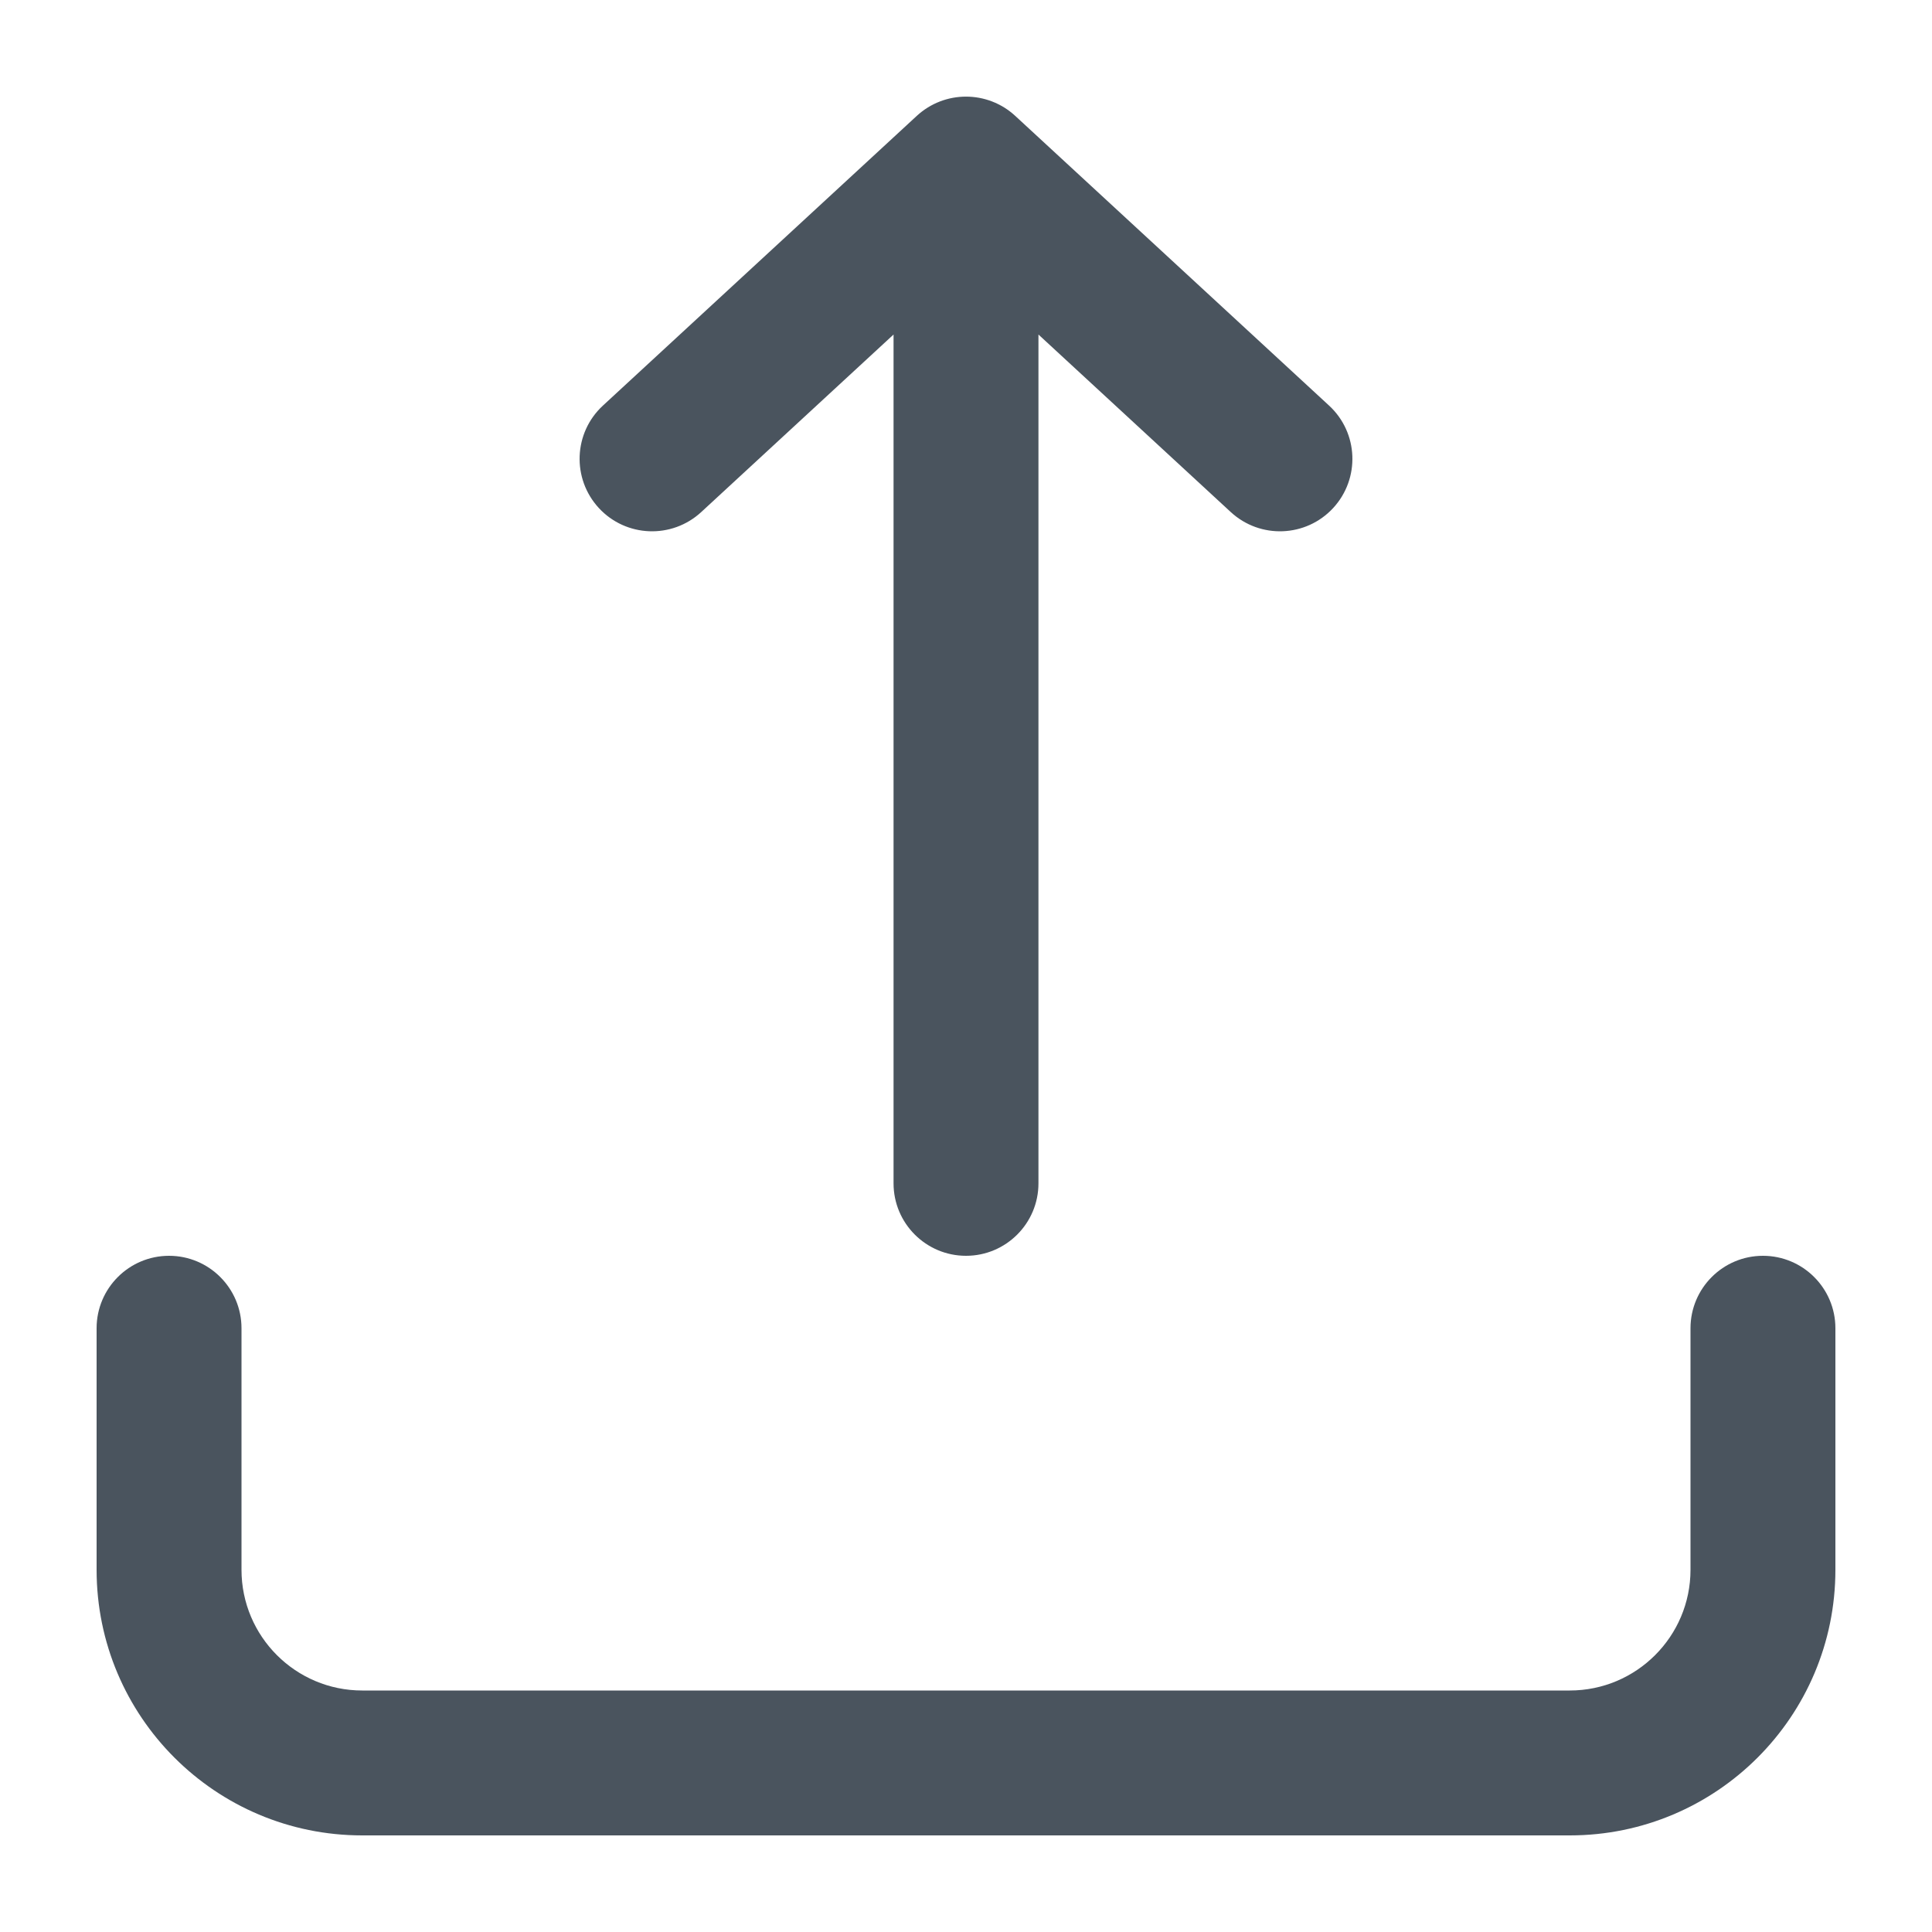 <svg width="20" height="20" viewBox="0 0 20 20" fill="none" xmlns="http://www.w3.org/2000/svg">
<path fill-rule="evenodd" clip-rule="evenodd" d="M9.491 1.199C9.779 0.934 10.221 0.934 10.509 1.199L13.759 4.199C14.063 4.48 14.082 4.954 13.801 5.259C13.52 5.563 13.046 5.582 12.741 5.301L10.75 3.463V12.25C10.75 12.664 10.414 13 10 13C9.586 13 9.25 12.664 9.25 12.25V3.463L7.259 5.301C6.954 5.582 6.48 5.563 6.199 5.259C5.918 4.954 5.937 4.48 6.241 4.199L9.491 1.199ZM1.75 13C2.164 13 2.5 13.336 2.5 13.75V16.25C2.5 16.94 3.06 17.5 3.75 17.5H16.25C16.94 17.5 17.5 16.94 17.5 16.25V13.75C17.5 13.336 17.836 13 18.25 13C18.664 13 19 13.336 19 13.75V16.25C19 17.769 17.769 19 16.25 19H3.75C2.231 19 1 17.769 1 16.25V13.75C1 13.336 1.336 13 1.75 13Z" fill="#4A545E"/>
</svg>
